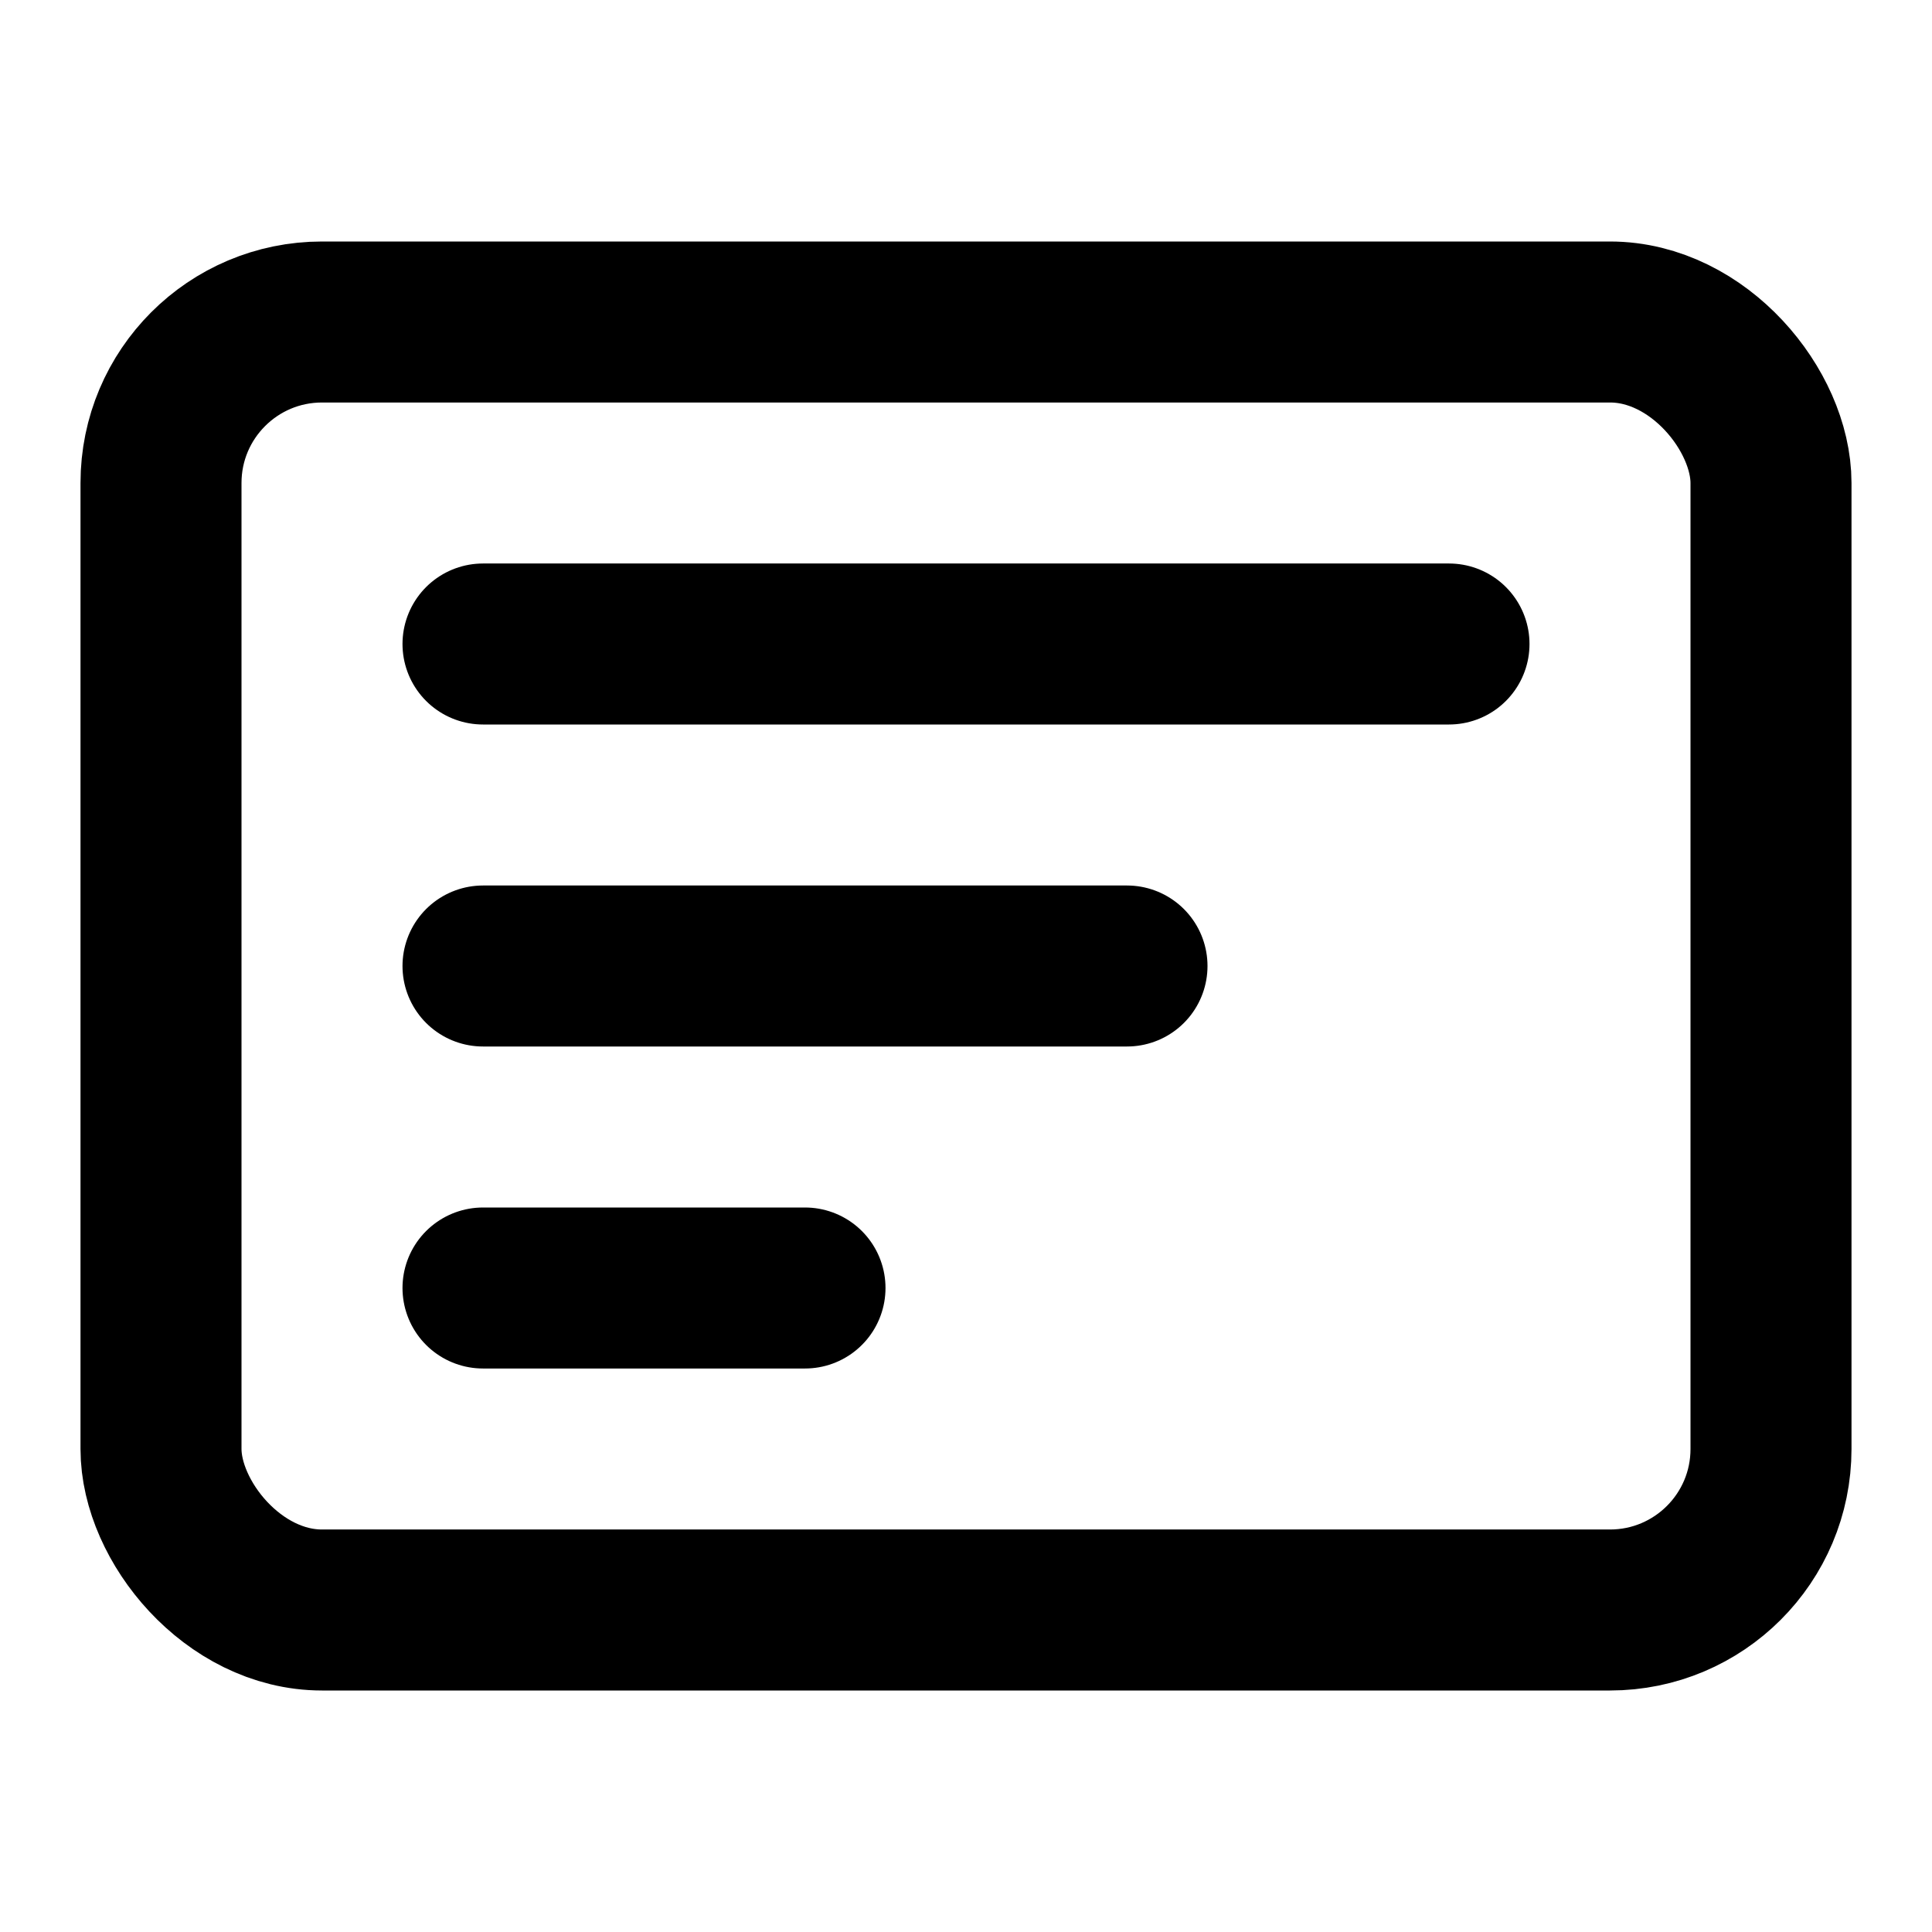 <svg xmlns="http://www.w3.org/2000/svg" viewBox="0 0 24 24"><rect x="2" y="4" width="20" height="16" rx="2" fill="none" stroke="currentColor" stroke-width="2"/><line x1="6" y1="8" x2="18" y2="8" stroke="currentColor" stroke-width="2" stroke-linecap="round"/><line x1="6" y1="12" x2="14" y2="12" stroke="currentColor" stroke-width="2" stroke-linecap="round"/><line x1="6" y1="16" x2="10" y2="16" stroke="currentColor" stroke-width="2" stroke-linecap="round"/></svg>

